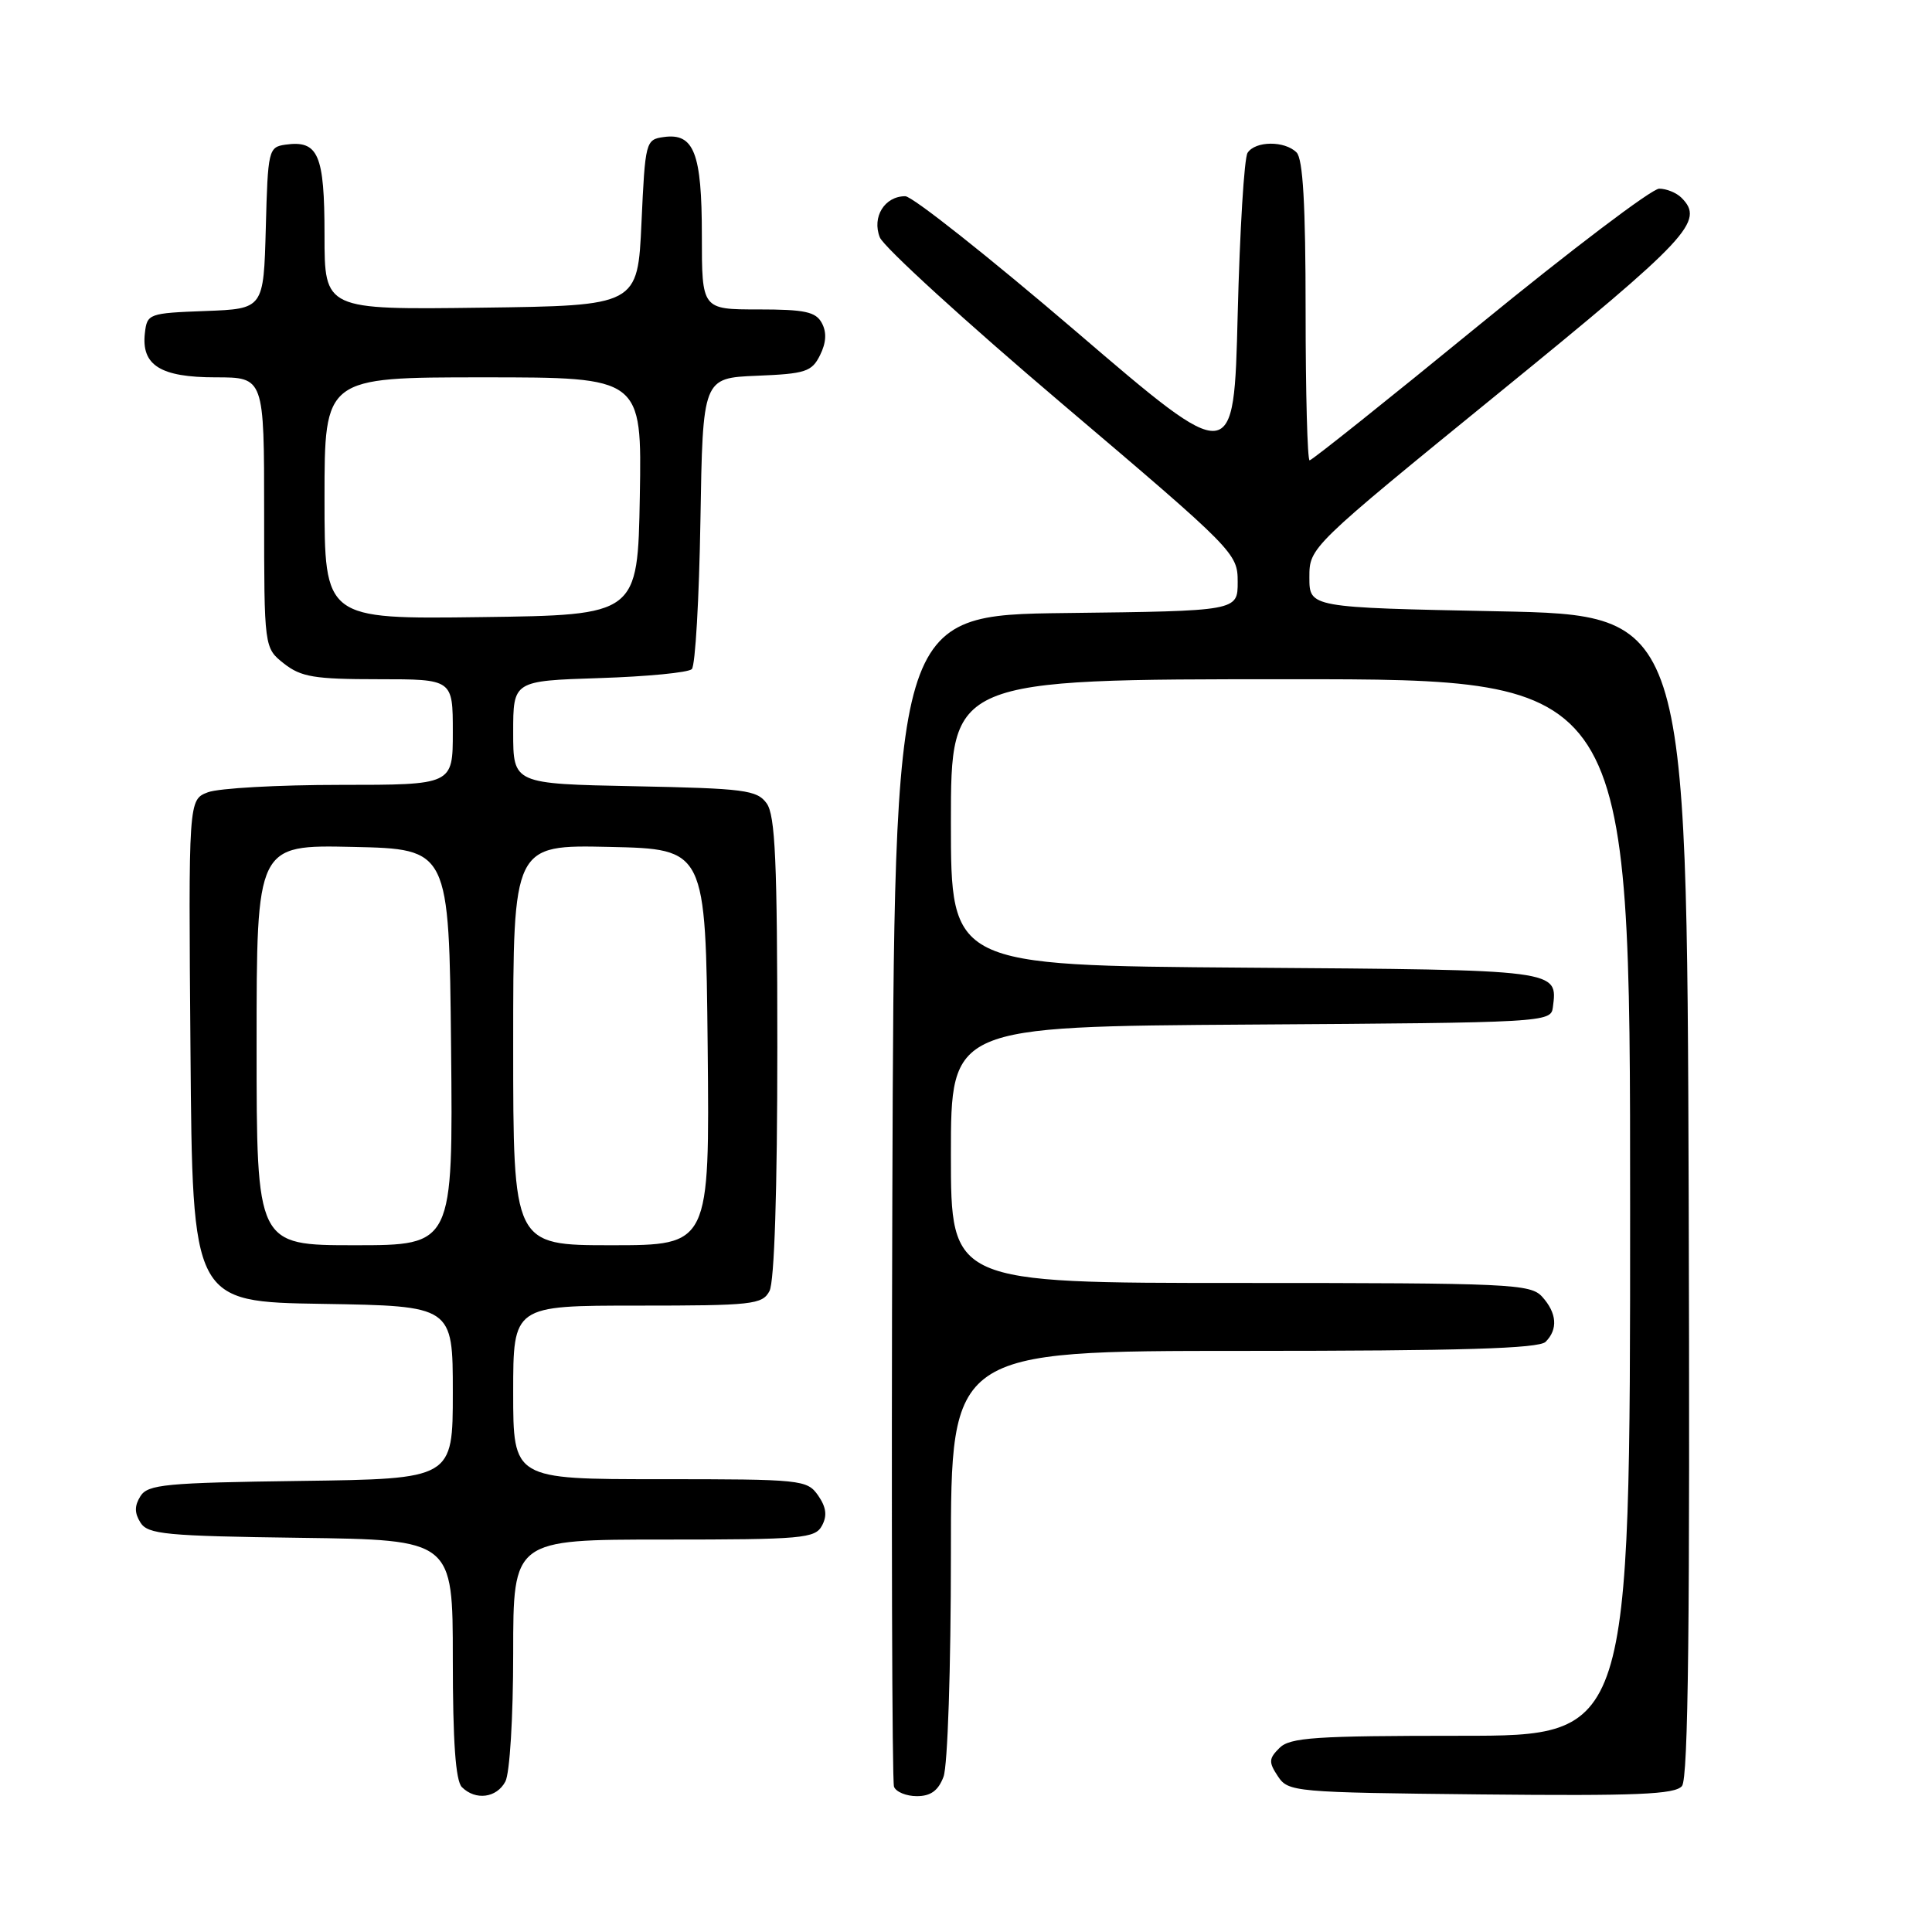 <?xml version="1.0" encoding="UTF-8" standalone="no"?>
<!DOCTYPE svg PUBLIC "-//W3C//DTD SVG 1.1//EN" "http://www.w3.org/Graphics/SVG/1.1/DTD/svg11.dtd" >
<svg xmlns="http://www.w3.org/2000/svg" xmlns:xlink="http://www.w3.org/1999/xlink" version="1.1" viewBox="0 0 256 256">
 <g >
 <path fill="currentColor"
d=" M 66.96 236.07 C 67.55 234.98 68.00 227.54 68.00 219.07 C 68.00 204.00 68.00 204.00 87.96 204.00 C 106.35 204.00 108.01 203.85 108.92 202.15 C 109.63 200.83 109.48 199.71 108.40 198.15 C 106.94 196.07 106.22 196.00 87.44 196.00 C 68.00 196.00 68.00 196.00 68.00 184.50 C 68.00 173.00 68.00 173.00 84.46 173.00 C 99.72 173.00 101.01 172.86 101.96 171.07 C 102.61 169.85 103.00 157.78 103.00 138.76 C 103.00 114.12 102.73 108.02 101.58 106.44 C 100.30 104.68 98.64 104.47 84.08 104.18 C 68.00 103.86 68.00 103.86 68.00 97.04 C 68.00 90.22 68.00 90.22 79.42 89.85 C 85.70 89.65 91.22 89.12 91.67 88.66 C 92.13 88.21 92.64 79.34 92.81 68.96 C 93.12 50.09 93.12 50.09 100.28 49.79 C 106.74 49.53 107.57 49.26 108.66 47.06 C 109.48 45.41 109.56 44.04 108.90 42.81 C 108.10 41.31 106.65 41.00 100.46 41.00 C 93.00 41.00 93.00 41.00 93.00 31.19 C 93.00 20.27 91.96 17.59 87.94 18.16 C 85.56 18.49 85.49 18.76 85.00 29.50 C 84.50 40.50 84.50 40.50 63.75 40.77 C 43.00 41.04 43.00 41.04 43.00 31.14 C 43.00 20.45 42.18 18.55 37.81 19.17 C 35.58 19.49 35.49 19.89 35.22 30.21 C 34.93 40.92 34.93 40.92 27.22 41.21 C 19.72 41.49 19.49 41.57 19.20 44.12 C 18.70 48.40 21.26 50.00 28.57 50.00 C 35.00 50.00 35.00 50.00 35.00 67.93 C 35.00 85.85 35.00 85.85 37.63 87.93 C 39.90 89.71 41.67 90.00 50.13 90.00 C 60.00 90.00 60.00 90.00 60.00 97.00 C 60.00 104.00 60.00 104.00 45.07 104.00 C 36.85 104.00 28.97 104.44 27.55 104.98 C 24.97 105.96 24.97 105.96 25.24 139.23 C 25.50 172.50 25.50 172.50 42.75 172.77 C 60.00 173.05 60.00 173.05 60.00 184.50 C 60.00 195.96 60.00 195.96 39.86 196.23 C 21.94 196.47 19.59 196.69 18.61 198.25 C 17.81 199.53 17.81 200.47 18.61 201.75 C 19.59 203.31 21.94 203.53 39.86 203.77 C 60.00 204.04 60.00 204.04 60.00 219.82 C 60.00 230.76 60.37 235.97 61.20 236.80 C 63.00 238.60 65.80 238.25 66.96 236.07 Z  M 125.02 235.43 C 125.57 234.00 126.00 221.02 126.00 205.93 C 126.00 179.00 126.00 179.00 164.80 179.00 C 193.64 179.00 203.91 178.69 204.80 177.80 C 206.46 176.14 206.30 173.99 204.35 171.83 C 202.80 170.12 200.22 170.00 164.35 170.00 C 126.00 170.00 126.00 170.00 126.00 153.01 C 126.00 136.02 126.00 136.02 165.75 135.76 C 204.65 135.51 205.51 135.46 205.76 133.50 C 206.40 128.46 206.88 128.52 165.04 128.22 C 126.00 127.93 126.00 127.93 126.00 108.97 C 126.00 90.00 126.00 90.00 171.00 90.00 C 216.00 90.00 216.00 90.00 216.00 160.00 C 216.00 230.00 216.00 230.00 193.57 230.00 C 174.25 230.00 170.92 230.22 169.53 231.62 C 168.11 233.03 168.09 233.50 169.33 235.37 C 170.70 237.44 171.47 237.51 196.24 237.77 C 216.90 237.98 221.94 237.77 222.87 236.66 C 223.71 235.64 223.94 214.91 223.76 158.39 C 223.50 81.50 223.50 81.50 198.50 81.00 C 173.50 80.50 173.50 80.50 173.50 76.51 C 173.50 72.52 173.50 72.52 198.68 52.01 C 223.89 31.48 225.91 29.31 222.80 26.20 C 222.14 25.54 220.81 25.00 219.85 25.00 C 218.88 25.00 208.19 33.10 196.08 43.00 C 183.98 52.90 173.83 61.00 173.53 61.00 C 173.24 61.00 173.00 52.09 173.00 41.20 C 173.00 27.13 172.65 21.05 171.80 20.20 C 170.23 18.63 166.34 18.66 165.31 20.25 C 164.86 20.94 164.28 30.58 164.00 41.67 C 163.50 61.85 163.50 61.85 142.58 43.92 C 131.07 34.07 120.89 26.00 119.95 26.00 C 117.22 26.00 115.51 28.75 116.58 31.45 C 117.09 32.73 127.96 42.66 140.75 53.51 C 163.65 72.95 164.00 73.31 164.00 77.11 C 164.00 80.96 164.00 80.96 141.25 81.23 C 118.50 81.50 118.50 81.50 118.24 158.50 C 118.10 200.85 118.20 236.06 118.46 236.75 C 118.72 237.44 120.09 238.00 121.49 238.00 C 123.32 238.00 124.33 237.27 125.02 235.43 Z  M 34.00 138.47 C 34.00 111.94 34.00 111.94 46.75 112.22 C 59.50 112.50 59.50 112.50 59.77 138.75 C 60.03 165.00 60.03 165.00 47.02 165.00 C 34.00 165.00 34.00 165.00 34.00 138.47 Z  M 68.00 138.47 C 68.00 111.94 68.00 111.94 80.75 112.22 C 93.50 112.50 93.50 112.50 93.77 138.75 C 94.03 165.00 94.03 165.00 81.02 165.00 C 68.00 165.00 68.00 165.00 68.00 138.47 Z  M 43.00 66.02 C 43.00 50.00 43.00 50.00 64.03 50.00 C 85.05 50.00 85.05 50.00 84.78 65.75 C 84.50 81.50 84.50 81.50 63.75 81.77 C 43.00 82.04 43.00 82.04 43.00 66.02 Z "/>
</g>
</svg>